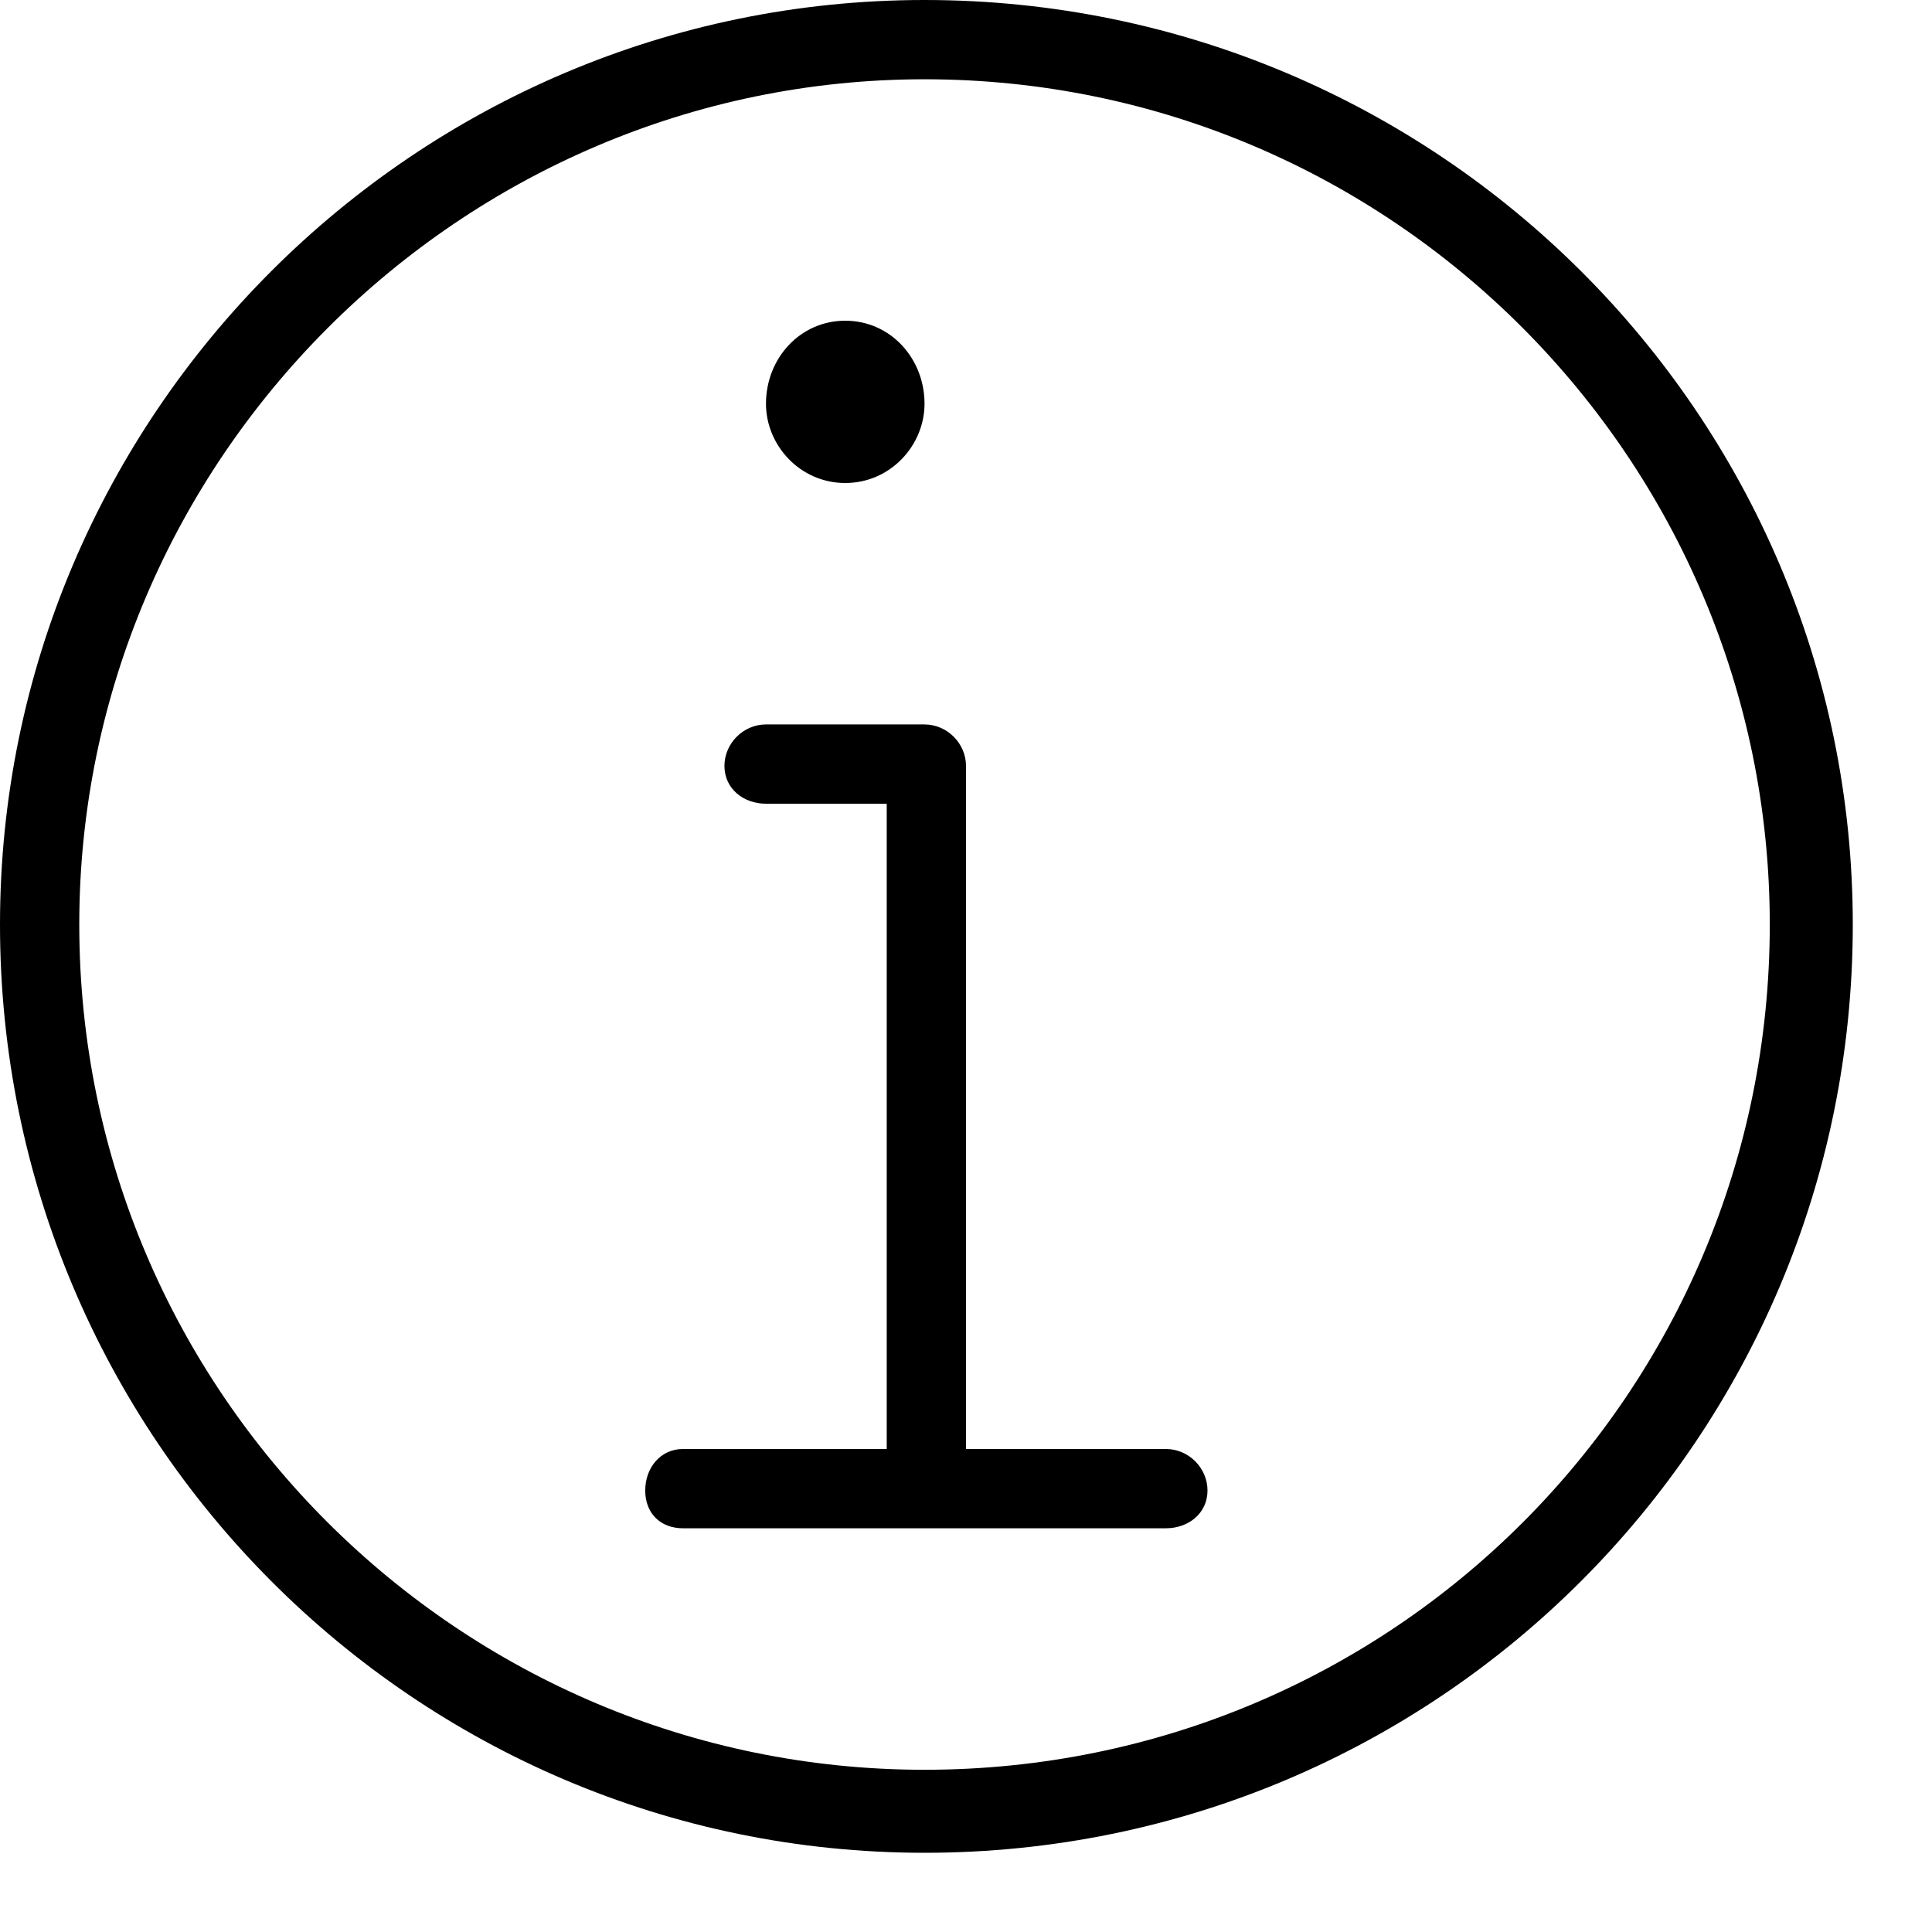 <!-- Generated by IcoMoon.io -->
<svg version="1.1" xmlns="http://www.w3.org/2000/svg" width="32" height="32" viewBox="0 0 32 32">
<title>information</title>
<path d="M15.313 0c-8.438 0-15.313 6.875-15.313 15.313 0 8.5 6.875 15.375 15.313 15.375 8.5 0 15.375-6.875 15.375-15.375 0-8.438-6.875-15.313-15.375-15.313zM15.313 29.313c-7.688 0-14-6.25-14-14 0-7.688 6.313-14 14-14 7.75 0 14 6.313 14 14 0 7.75-6.25 14-14 14zM19.313 24h-3.313v-11.313c0-0.375-0.313-0.688-0.688-0.688h-2.625c-0.375 0-0.688 0.313-0.688 0.688s0.313 0.625 0.688 0.625h2v10.688h-3.375c-0.375 0-0.625 0.313-0.625 0.688s0.25 0.625 0.625 0.625h8c0.375 0 0.688-0.25 0.688-0.625s-0.313-0.688-0.688-0.688zM14 8c0.75 0 1.313-0.625 1.313-1.313 0-0.75-0.563-1.375-1.313-1.375s-1.313 0.625-1.313 1.375c0 0.688 0.563 1.313 1.313 1.313zM14 6.688v0z"></path>
</svg>
